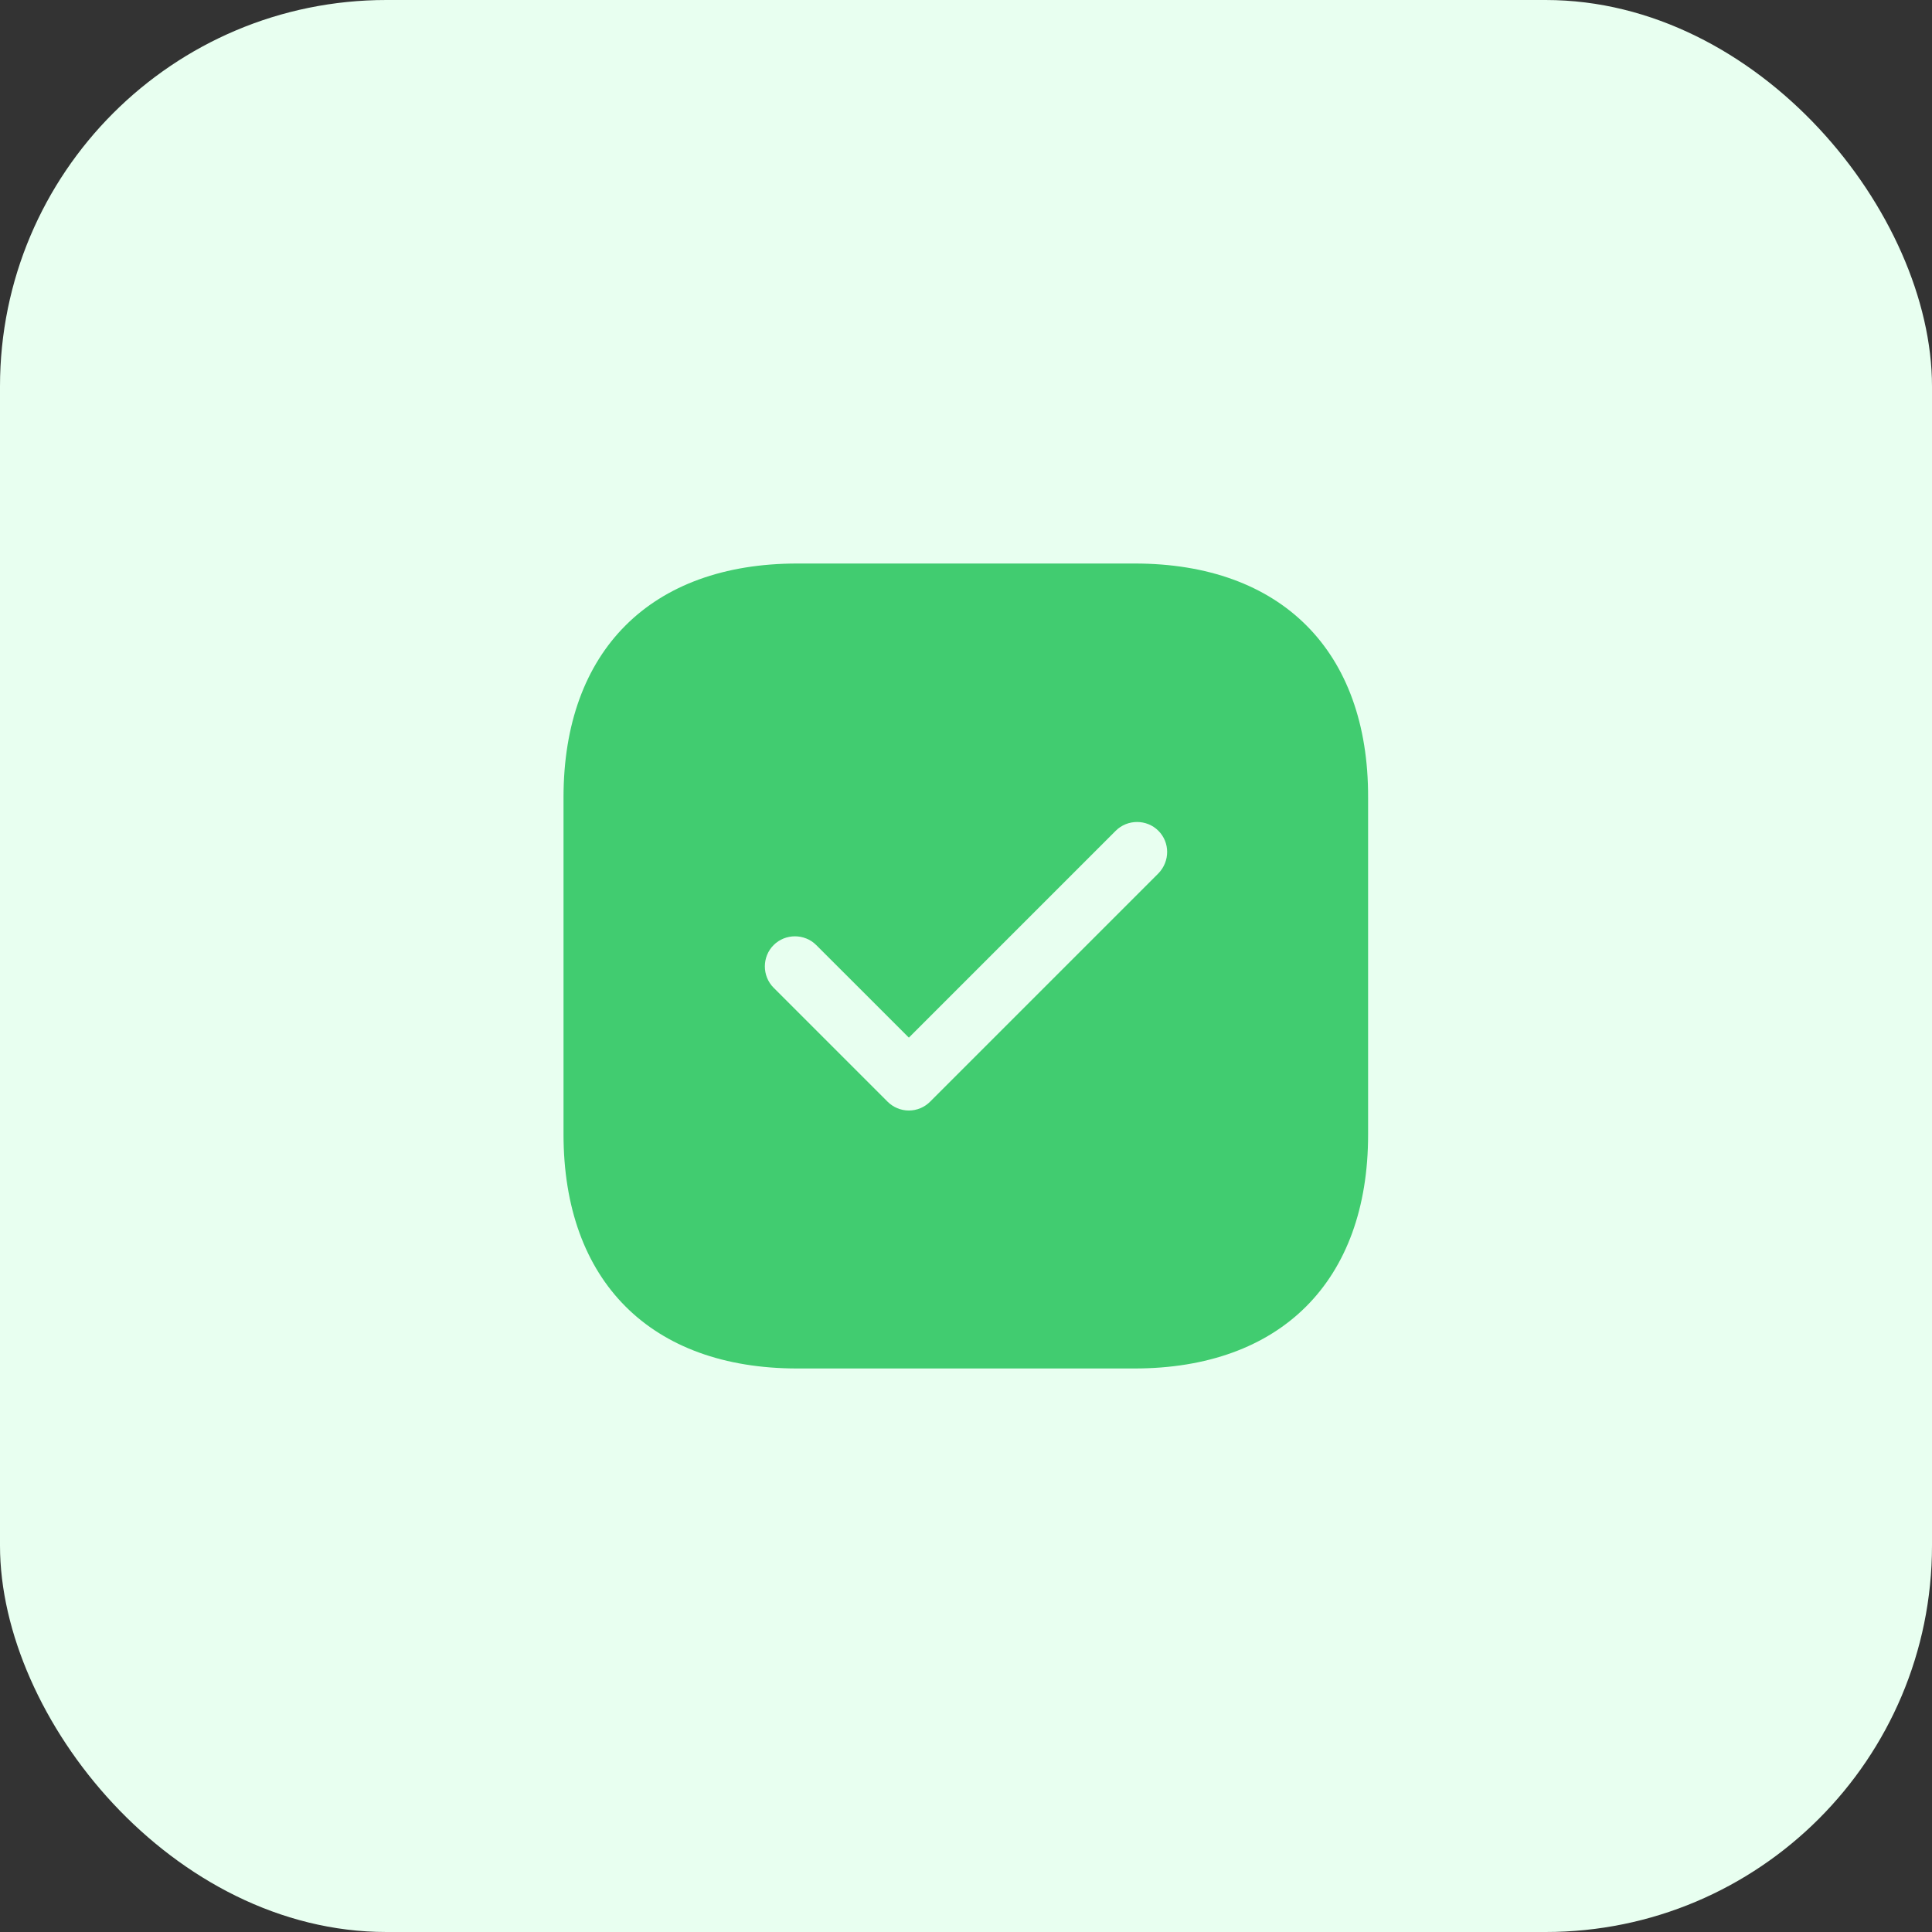 <svg width="40" height="40" viewBox="0 0 40 40" fill="none" xmlns="http://www.w3.org/2000/svg">
<rect x="0" y="0" width="40" height="40" fill="#333333" stroke="none"/>
<rect width="40" height="40" rx="8" fill="#E8FFF0"/>
<path d="M23.492 11.667H16.508C13.475 11.667 11.667 13.475 11.667 16.508V23.483C11.667 26.525 13.475 28.333 16.508 28.333H23.483C26.517 28.333 28.325 26.525 28.325 23.492V16.508C28.333 13.475 26.525 11.667 23.492 11.667ZM23.983 18.083L19.258 22.808C19.142 22.925 18.983 22.992 18.817 22.992C18.65 22.992 18.492 22.925 18.375 22.808L16.017 20.45C15.775 20.208 15.775 19.808 16.017 19.567C16.258 19.325 16.658 19.325 16.9 19.567L18.817 21.483L23.1 17.2C23.342 16.958 23.742 16.958 23.983 17.2C24.225 17.442 24.225 17.833 23.983 18.083Z" fill="#41CC70"/>
</svg>
